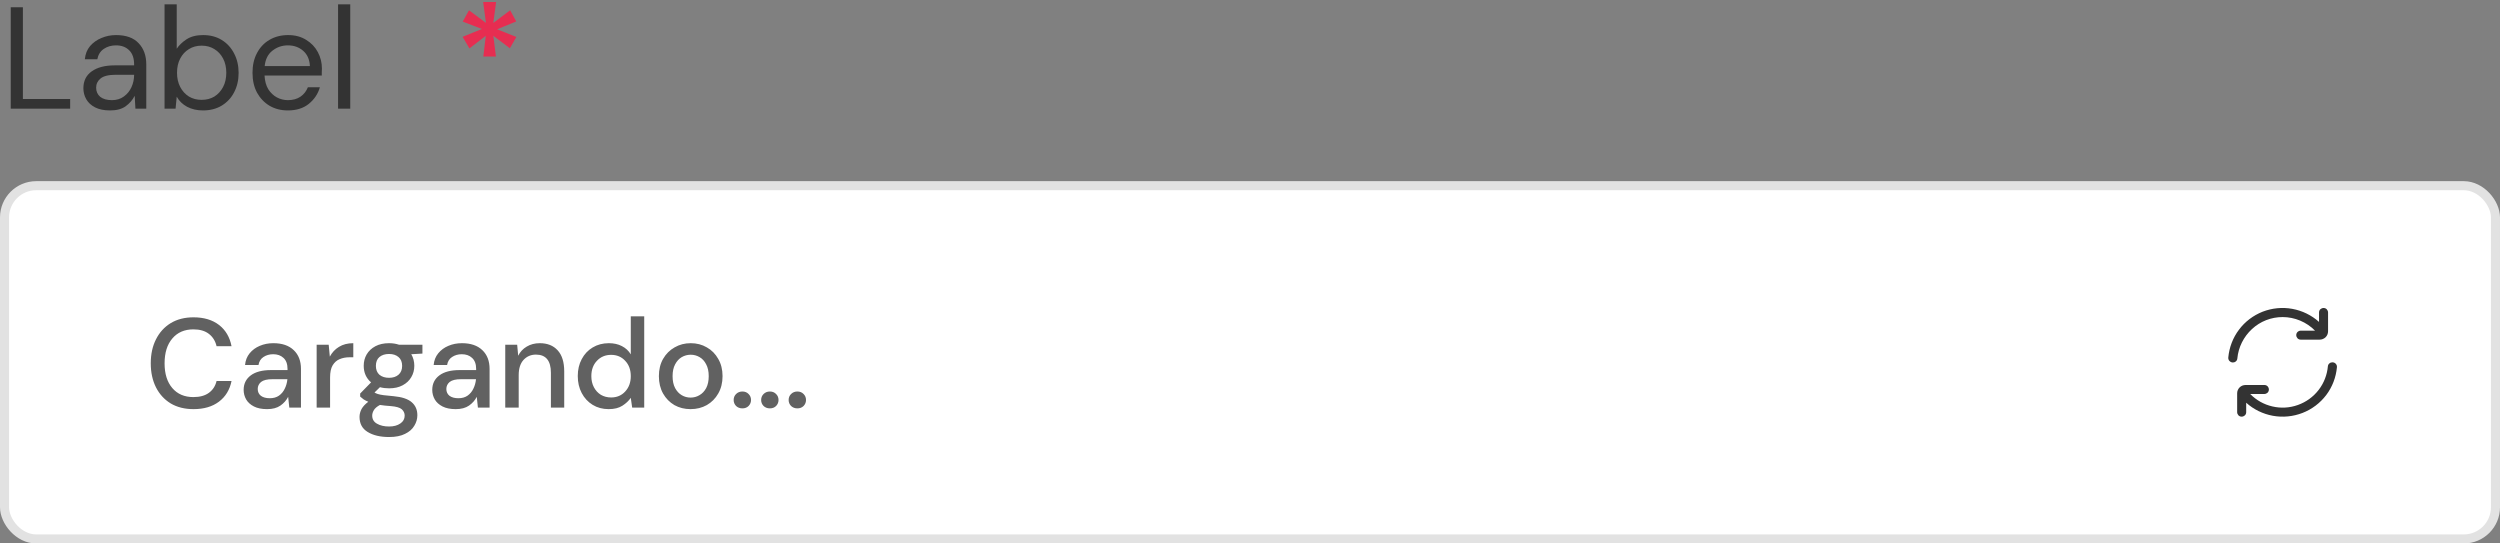 <svg width="276" height="60" viewBox="0 0 276 60" fill="none" xmlns="http://www.w3.org/2000/svg">
<rect x="0" y="0" width="276" height="60" fill="#808080" stroke="none"/>
<path d="M1.184 12V0.8H2.528V10.928H7.744V12H1.184ZM12.15 12.192C11.489 12.192 10.94 12.08 10.502 11.856C10.065 11.632 9.74 11.333 9.526 10.96C9.313 10.587 9.206 10.181 9.206 9.744C9.206 8.933 9.516 8.309 10.134 7.872C10.753 7.435 11.596 7.216 12.662 7.216H14.806V7.12C14.806 6.427 14.625 5.904 14.262 5.552C13.9 5.189 13.414 5.008 12.806 5.008C12.284 5.008 11.83 5.141 11.446 5.408C11.073 5.664 10.838 6.043 10.742 6.544H9.366C9.42 5.968 9.612 5.483 9.942 5.088C10.284 4.693 10.705 4.395 11.206 4.192C11.708 3.979 12.241 3.872 12.806 3.872C13.916 3.872 14.748 4.171 15.302 4.768C15.868 5.355 16.15 6.139 16.15 7.12V12H14.95L14.87 10.576C14.646 11.024 14.316 11.408 13.878 11.728C13.452 12.037 12.876 12.192 12.15 12.192ZM12.358 11.056C12.87 11.056 13.308 10.923 13.67 10.656C14.044 10.389 14.326 10.043 14.518 9.616C14.71 9.189 14.806 8.741 14.806 8.272V8.256H12.774C11.985 8.256 11.425 8.395 11.094 8.672C10.774 8.939 10.614 9.275 10.614 9.68C10.614 10.096 10.764 10.432 11.062 10.688C11.372 10.933 11.804 11.056 12.358 11.056ZM22.407 12.192C21.756 12.192 21.174 12.059 20.663 11.792C20.161 11.525 19.777 11.152 19.511 10.672L19.383 12H18.166V0.48H19.511V5.376C19.767 4.992 20.129 4.645 20.599 4.336C21.078 4.027 21.686 3.872 22.422 3.872C23.212 3.872 23.9 4.053 24.486 4.416C25.073 4.779 25.526 5.275 25.846 5.904C26.177 6.533 26.343 7.248 26.343 8.048C26.343 8.848 26.177 9.563 25.846 10.192C25.526 10.811 25.068 11.301 24.471 11.664C23.884 12.016 23.196 12.192 22.407 12.192ZM22.262 11.024C22.796 11.024 23.265 10.901 23.671 10.656C24.076 10.4 24.396 10.048 24.631 9.6C24.865 9.152 24.983 8.629 24.983 8.032C24.983 7.435 24.865 6.912 24.631 6.464C24.396 6.016 24.076 5.669 23.671 5.424C23.265 5.168 22.796 5.04 22.262 5.04C21.729 5.04 21.26 5.168 20.855 5.424C20.449 5.669 20.129 6.016 19.895 6.464C19.66 6.912 19.543 7.435 19.543 8.032C19.543 8.629 19.66 9.152 19.895 9.6C20.129 10.048 20.449 10.4 20.855 10.656C21.26 10.901 21.729 11.024 22.262 11.024ZM31.781 12.192C31.024 12.192 30.352 12.021 29.765 11.68C29.179 11.328 28.715 10.843 28.373 10.224C28.043 9.605 27.877 8.875 27.877 8.032C27.877 7.2 28.043 6.475 28.373 5.856C28.704 5.227 29.163 4.741 29.749 4.4C30.347 4.048 31.035 3.872 31.813 3.872C32.581 3.872 33.243 4.048 33.797 4.4C34.363 4.741 34.795 5.195 35.093 5.76C35.392 6.325 35.541 6.933 35.541 7.584C35.541 7.701 35.536 7.819 35.525 7.936C35.525 8.053 35.525 8.187 35.525 8.336H29.205C29.237 8.944 29.376 9.451 29.621 9.856C29.877 10.251 30.192 10.549 30.565 10.752C30.949 10.955 31.355 11.056 31.781 11.056C32.336 11.056 32.8 10.928 33.173 10.672C33.547 10.416 33.819 10.069 33.989 9.632H35.317C35.104 10.368 34.693 10.981 34.085 11.472C33.488 11.952 32.72 12.192 31.781 12.192ZM31.781 5.008C31.141 5.008 30.571 5.205 30.069 5.6C29.579 5.984 29.296 6.549 29.221 7.296H34.213C34.181 6.581 33.936 6.021 33.477 5.616C33.019 5.211 32.453 5.008 31.781 5.008ZM37.323 12V0.48H38.667V12H37.323Z" fill="#333333"/>
<path d="M53.36 6.24L53.632 3.952L51.824 5.344L51.072 4.064L53.2 3.2L51.088 2.384L51.776 1.136L53.648 2.528L53.344 0.224H54.768L54.464 2.528L56.32 1.136L56.992 2.368L54.88 3.232L57.008 4.08L56.288 5.328L54.464 3.952L54.752 6.24H53.36Z" fill="#E72D51"/>
<rect x="0.5" y="20.5" width="275" height="39" rx="3.5" fill="white"/>
<rect x="0.5" y="20.5" width="275" height="39" rx="3.5" stroke="#E2E2E2"/>
<path d="M21.362 45.168C20.391 45.168 19.551 44.958 18.842 44.538C18.142 44.109 17.601 43.516 17.218 42.76C16.835 41.995 16.644 41.113 16.644 40.114C16.644 39.106 16.835 38.224 17.218 37.468C17.601 36.703 18.142 36.105 18.842 35.676C19.551 35.247 20.391 35.032 21.362 35.032C22.51 35.032 23.448 35.312 24.176 35.872C24.904 36.432 25.366 37.216 25.562 38.224H23.91C23.779 37.655 23.499 37.202 23.07 36.866C22.641 36.53 22.067 36.362 21.348 36.362C20.368 36.362 19.593 36.698 19.024 37.37C18.455 38.033 18.17 38.947 18.17 40.114C18.17 41.271 18.455 42.181 19.024 42.844C19.593 43.507 20.368 43.838 21.348 43.838C22.067 43.838 22.641 43.679 23.07 43.362C23.499 43.045 23.779 42.611 23.91 42.06H25.562C25.366 43.031 24.904 43.791 24.176 44.342C23.448 44.893 22.51 45.168 21.362 45.168ZM29.489 45.168C28.901 45.168 28.416 45.07 28.033 44.874C27.651 44.678 27.366 44.421 27.179 44.104C26.993 43.777 26.899 43.423 26.899 43.04C26.899 42.368 27.161 41.836 27.683 41.444C28.206 41.052 28.953 40.856 29.923 40.856H31.743V40.73C31.743 40.189 31.594 39.783 31.295 39.512C31.006 39.241 30.628 39.106 30.161 39.106C29.751 39.106 29.391 39.209 29.083 39.414C28.785 39.61 28.603 39.904 28.537 40.296H27.053C27.1 39.792 27.268 39.363 27.557 39.008C27.856 38.644 28.229 38.369 28.677 38.182C29.135 37.986 29.634 37.888 30.175 37.888C31.146 37.888 31.897 38.145 32.429 38.658C32.961 39.162 33.227 39.853 33.227 40.73V45H31.939L31.813 43.81C31.617 44.193 31.333 44.515 30.959 44.776C30.586 45.037 30.096 45.168 29.489 45.168ZM29.783 43.964C30.185 43.964 30.521 43.871 30.791 43.684C31.071 43.488 31.286 43.231 31.435 42.914C31.594 42.597 31.692 42.247 31.729 41.864H30.077C29.489 41.864 29.069 41.967 28.817 42.172C28.575 42.377 28.453 42.634 28.453 42.942C28.453 43.259 28.57 43.511 28.803 43.698C29.046 43.875 29.373 43.964 29.783 43.964ZM34.958 45V38.056H36.288L36.413 39.372C36.656 38.915 36.992 38.555 37.422 38.294C37.86 38.023 38.388 37.888 39.004 37.888V39.442H38.597C38.187 39.442 37.818 39.512 37.492 39.652C37.174 39.783 36.917 40.011 36.721 40.338C36.535 40.655 36.441 41.099 36.441 41.668V45H34.958ZM42.954 42.872C42.59 42.872 42.254 42.83 41.946 42.746L41.344 43.334C41.447 43.399 41.572 43.455 41.722 43.502C41.871 43.549 42.081 43.591 42.352 43.628C42.623 43.665 42.991 43.703 43.458 43.74C44.382 43.824 45.049 44.048 45.46 44.412C45.87 44.767 46.076 45.243 46.076 45.84C46.076 46.251 45.964 46.638 45.74 47.002C45.525 47.375 45.184 47.674 44.718 47.898C44.261 48.131 43.672 48.248 42.954 48.248C41.983 48.248 41.194 48.061 40.588 47.688C39.99 47.324 39.692 46.769 39.692 46.022C39.692 45.733 39.767 45.443 39.916 45.154C40.075 44.874 40.322 44.608 40.658 44.356C40.462 44.272 40.289 44.183 40.14 44.09C40 43.987 39.874 43.885 39.762 43.782V43.446L40.966 42.214C40.425 41.747 40.154 41.136 40.154 40.38C40.154 39.923 40.261 39.507 40.476 39.134C40.7 38.751 41.022 38.448 41.442 38.224C41.862 38 42.366 37.888 42.954 37.888C43.346 37.888 43.71 37.944 44.046 38.056H46.636V39.036L45.404 39.106C45.628 39.489 45.74 39.913 45.74 40.38C45.74 40.847 45.628 41.267 45.404 41.64C45.189 42.013 44.872 42.312 44.452 42.536C44.041 42.76 43.542 42.872 42.954 42.872ZM42.954 41.71C43.383 41.71 43.728 41.598 43.99 41.374C44.261 41.141 44.396 40.814 44.396 40.394C44.396 39.965 44.261 39.638 43.99 39.414C43.728 39.19 43.383 39.078 42.954 39.078C42.515 39.078 42.16 39.19 41.89 39.414C41.629 39.638 41.498 39.965 41.498 40.394C41.498 40.814 41.629 41.141 41.89 41.374C42.16 41.598 42.515 41.71 42.954 41.71ZM41.092 45.882C41.092 46.283 41.269 46.582 41.624 46.778C41.978 46.983 42.422 47.086 42.954 47.086C43.467 47.086 43.883 46.974 44.2 46.75C44.517 46.535 44.676 46.246 44.676 45.882C44.676 45.611 44.569 45.378 44.354 45.182C44.139 44.995 43.733 44.879 43.136 44.832C42.688 44.804 42.291 44.762 41.946 44.706C41.619 44.883 41.395 45.075 41.274 45.28C41.153 45.485 41.092 45.686 41.092 45.882ZM50.312 45.168C49.724 45.168 49.238 45.07 48.855 44.874C48.473 44.678 48.188 44.421 48.002 44.104C47.815 43.777 47.721 43.423 47.721 43.04C47.721 42.368 47.983 41.836 48.505 41.444C49.028 41.052 49.775 40.856 50.745 40.856H52.566V40.73C52.566 40.189 52.416 39.783 52.117 39.512C51.828 39.241 51.45 39.106 50.983 39.106C50.573 39.106 50.214 39.209 49.906 39.414C49.607 39.61 49.425 39.904 49.359 40.296H47.876C47.922 39.792 48.09 39.363 48.38 39.008C48.678 38.644 49.051 38.369 49.499 38.182C49.957 37.986 50.456 37.888 50.998 37.888C51.968 37.888 52.719 38.145 53.252 38.658C53.783 39.162 54.05 39.853 54.05 40.73V45H52.761L52.636 43.81C52.44 44.193 52.155 44.515 51.782 44.776C51.408 45.037 50.918 45.168 50.312 45.168ZM50.605 43.964C51.007 43.964 51.343 43.871 51.614 43.684C51.894 43.488 52.108 43.231 52.258 42.914C52.416 42.597 52.514 42.247 52.551 41.864H50.9C50.312 41.864 49.892 41.967 49.639 42.172C49.397 42.377 49.276 42.634 49.276 42.942C49.276 43.259 49.392 43.511 49.626 43.698C49.868 43.875 50.195 43.964 50.605 43.964ZM55.78 45V38.056H57.096L57.208 39.274C57.422 38.845 57.735 38.509 58.146 38.266C58.566 38.014 59.047 37.888 59.588 37.888C60.428 37.888 61.086 38.149 61.562 38.672C62.047 39.195 62.29 39.974 62.29 41.01V45H60.82V41.164C60.82 39.82 60.269 39.148 59.168 39.148C58.617 39.148 58.16 39.344 57.796 39.736C57.441 40.128 57.264 40.688 57.264 41.416V45H55.78ZM67.202 45.168C66.53 45.168 65.937 45.009 65.424 44.692C64.91 44.375 64.509 43.941 64.22 43.39C63.93 42.839 63.786 42.214 63.786 41.514C63.786 40.814 63.93 40.193 64.22 39.652C64.509 39.101 64.91 38.672 65.424 38.364C65.946 38.047 66.544 37.888 67.216 37.888C67.766 37.888 68.247 37.995 68.658 38.21C69.078 38.425 69.404 38.728 69.638 39.12V34.92H71.122V45H69.792L69.638 43.922C69.414 44.249 69.106 44.538 68.714 44.79C68.322 45.042 67.818 45.168 67.202 45.168ZM67.468 43.88C68.102 43.88 68.62 43.661 69.022 43.222C69.432 42.783 69.638 42.219 69.638 41.528C69.638 40.828 69.432 40.263 69.022 39.834C68.62 39.395 68.102 39.176 67.468 39.176C66.833 39.176 66.31 39.395 65.9 39.834C65.489 40.263 65.284 40.828 65.284 41.528C65.284 41.985 65.377 42.391 65.564 42.746C65.75 43.101 66.007 43.381 66.334 43.586C66.67 43.782 67.048 43.88 67.468 43.88ZM76.241 45.168C75.578 45.168 74.981 45.019 74.449 44.72C73.926 44.412 73.511 43.987 73.203 43.446C72.895 42.895 72.741 42.256 72.741 41.528C72.741 40.8 72.895 40.165 73.203 39.624C73.52 39.073 73.945 38.649 74.477 38.35C75.009 38.042 75.601 37.888 76.255 37.888C76.917 37.888 77.51 38.042 78.033 38.35C78.565 38.649 78.985 39.073 79.293 39.624C79.61 40.165 79.769 40.8 79.769 41.528C79.769 42.256 79.61 42.895 79.293 43.446C78.985 43.987 78.565 44.412 78.033 44.72C77.501 45.019 76.903 45.168 76.241 45.168ZM76.241 43.894C76.595 43.894 76.922 43.805 77.221 43.628C77.529 43.451 77.776 43.189 77.963 42.844C78.149 42.489 78.243 42.051 78.243 41.528C78.243 41.005 78.149 40.571 77.963 40.226C77.785 39.871 77.543 39.605 77.235 39.428C76.936 39.251 76.609 39.162 76.255 39.162C75.9 39.162 75.569 39.251 75.261 39.428C74.962 39.605 74.719 39.871 74.533 40.226C74.346 40.571 74.253 41.005 74.253 41.528C74.253 42.051 74.346 42.489 74.533 42.844C74.719 43.189 74.962 43.451 75.261 43.628C75.559 43.805 75.886 43.894 76.241 43.894ZM81.962 45.084C81.681 45.084 81.448 44.995 81.261 44.818C81.084 44.631 80.996 44.412 80.996 44.16C80.996 43.899 81.084 43.679 81.261 43.502C81.448 43.315 81.681 43.222 81.962 43.222C82.242 43.222 82.47 43.315 82.647 43.502C82.825 43.679 82.913 43.899 82.913 44.16C82.913 44.412 82.825 44.631 82.647 44.818C82.47 44.995 82.242 45.084 81.962 45.084ZM84.997 45.084C84.717 45.084 84.483 44.995 84.297 44.818C84.119 44.631 84.031 44.412 84.031 44.16C84.031 43.899 84.119 43.679 84.297 43.502C84.483 43.315 84.717 43.222 84.997 43.222C85.277 43.222 85.505 43.315 85.683 43.502C85.86 43.679 85.949 43.899 85.949 44.16C85.949 44.412 85.86 44.631 85.683 44.818C85.505 44.995 85.277 45.084 84.997 45.084ZM88.032 45.084C87.752 45.084 87.519 44.995 87.332 44.818C87.154 44.631 87.066 44.412 87.066 44.16C87.066 43.899 87.154 43.679 87.332 43.502C87.519 43.315 87.752 43.222 88.032 43.222C88.312 43.222 88.54 43.315 88.718 43.502C88.895 43.679 88.984 43.899 88.984 44.16C88.984 44.412 88.895 44.631 88.718 44.818C88.54 44.995 88.312 45.084 88.032 45.084Z" fill="#616161"/>
<path d="M252 35.004C252.662 35.004 253.324 35.138 253.938 35.396C254.552 35.654 255.108 36.026 255.579 36.504H254.005C253.871 36.504 253.746 36.561 253.65 36.647C253.554 36.743 253.506 36.867 253.506 37.001C253.506 37.134 253.564 37.258 253.65 37.354C253.746 37.45 253.871 37.497 254.005 37.497H256.087C256.336 37.497 256.567 37.402 256.749 37.23C256.922 37.058 257.018 36.819 257.018 36.571V34.498C257.018 34.364 256.96 34.24 256.874 34.144C256.778 34.049 256.653 34.001 256.519 34.001C256.384 34.001 256.26 34.059 256.164 34.144C256.068 34.24 256.02 34.364 256.02 34.498V35.539C255.185 34.794 254.168 34.297 253.065 34.097C251.971 33.896 250.83 34.011 249.793 34.412C248.757 34.823 247.846 35.51 247.184 36.399C246.512 37.287 246.109 38.347 246.004 39.456C245.994 39.522 246.004 39.599 246.023 39.666C246.042 39.733 246.081 39.79 246.128 39.847C246.176 39.895 246.234 39.943 246.301 39.971C246.368 40 246.435 40.019 246.503 40.019C246.627 40.019 246.742 39.981 246.838 39.895C246.934 39.819 246.992 39.704 247.002 39.58C247.117 38.338 247.692 37.182 248.613 36.332C249.534 35.472 250.743 35.004 252 35.004Z" fill="#333333"/>
<path d="M257.497 40C257.373 40 257.257 40.038 257.162 40.124C257.066 40.201 257.008 40.315 256.998 40.439C256.912 41.395 256.557 42.302 255.972 43.057C255.387 43.811 254.6 44.385 253.688 44.709C252.787 45.034 251.808 45.091 250.877 44.872C249.947 44.661 249.093 44.184 248.421 43.496H249.985C250.12 43.496 250.244 43.439 250.34 43.353C250.436 43.257 250.484 43.133 250.484 42.999C250.484 42.866 250.427 42.742 250.34 42.646C250.244 42.55 250.12 42.503 249.985 42.503H247.913C247.788 42.503 247.673 42.531 247.558 42.57C247.443 42.617 247.337 42.684 247.251 42.77C247.165 42.856 247.097 42.961 247.049 43.076C247.001 43.191 246.982 43.305 246.982 43.429V45.502C246.982 45.636 247.04 45.76 247.126 45.856C247.222 45.951 247.347 45.999 247.481 45.999C247.616 45.999 247.74 45.941 247.836 45.856C247.932 45.76 247.98 45.636 247.98 45.502V44.461C248.805 45.206 249.832 45.703 250.925 45.903C252.029 46.104 253.161 45.989 254.197 45.588C255.233 45.187 256.145 44.499 256.816 43.611C257.488 42.722 257.891 41.662 257.996 40.554C258.006 40.487 257.996 40.411 257.977 40.344C257.958 40.277 257.919 40.22 257.871 40.162C257.823 40.115 257.766 40.067 257.699 40.038C257.632 40.01 257.564 40 257.497 40Z" fill="#333333"/>
</svg>
